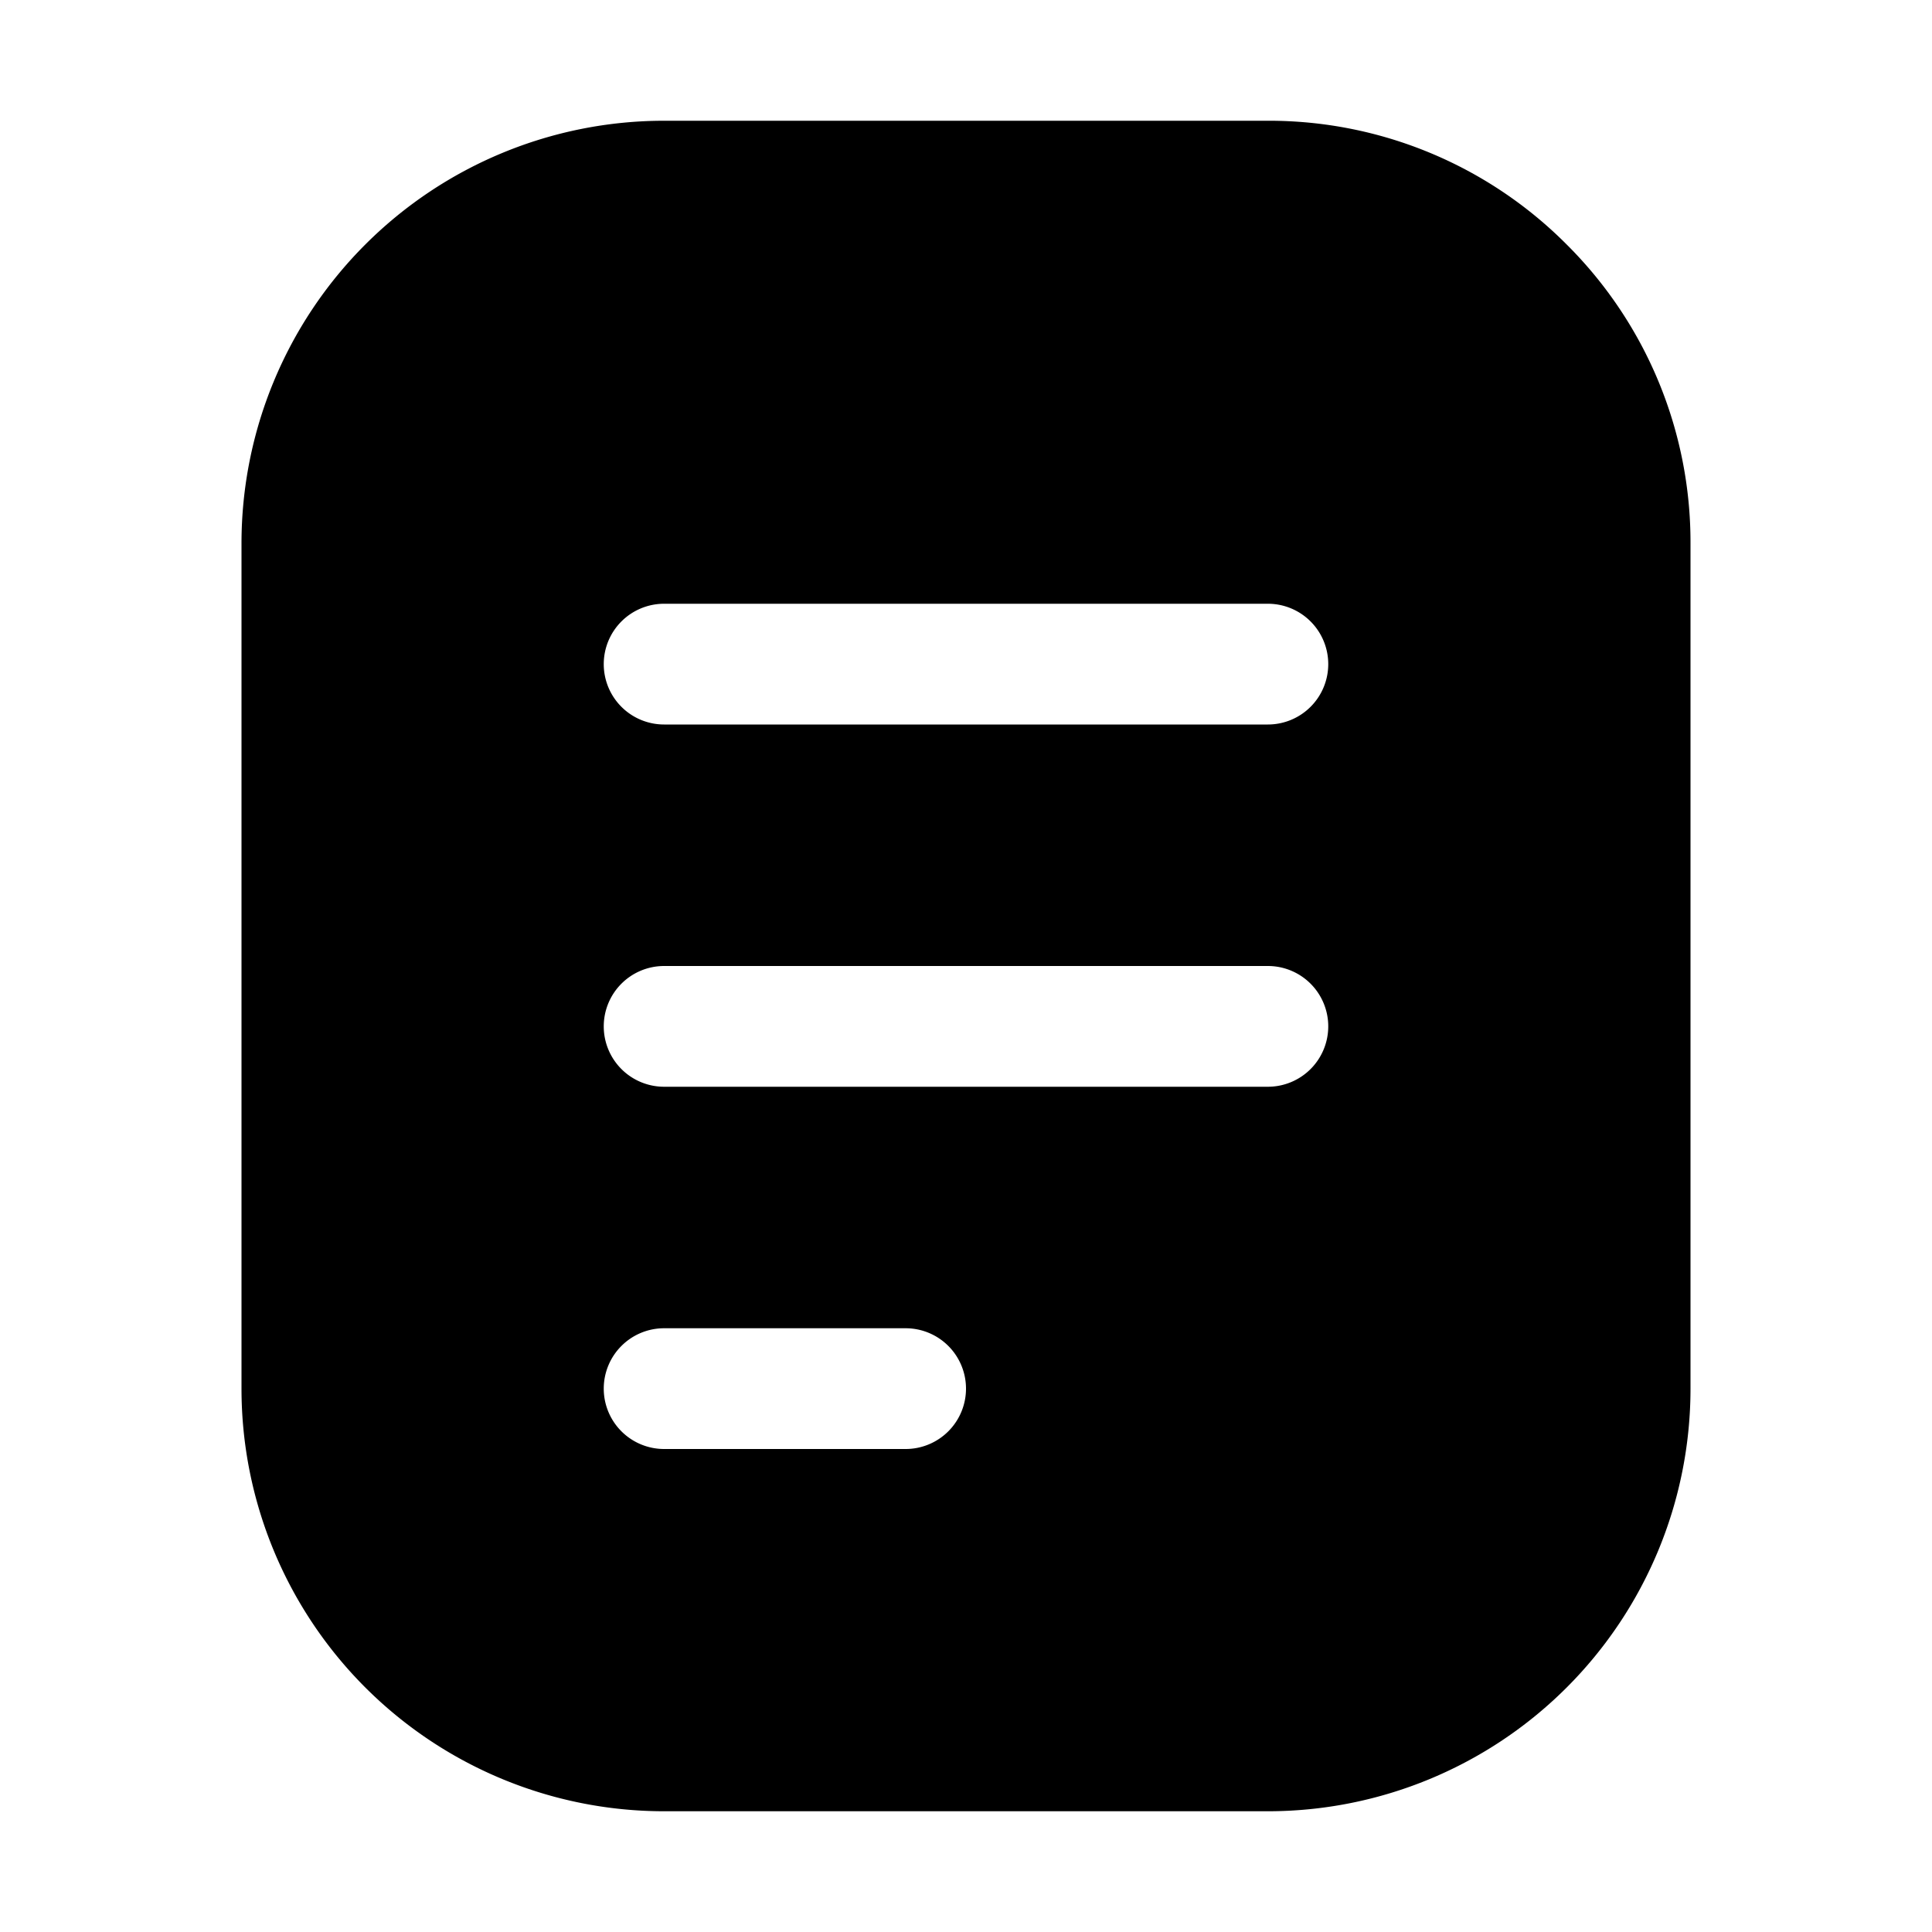 <?xml version="1.0" standalone="no"?><!DOCTYPE svg PUBLIC "-//W3C//DTD SVG 1.1//EN" "http://www.w3.org/Graphics/SVG/1.1/DTD/svg11.dtd"><svg t="1736859086754" class="icon" viewBox="0 0 1024 1024" version="1.1" xmlns="http://www.w3.org/2000/svg" p-id="5605" xmlns:xlink="http://www.w3.org/1999/xlink" width="256" height="256"><path d="M830.39 129.61A222.53 222.53 0 0 0 672 64H352a224 224 0 0 0-224 224v448a224 224 0 0 0 224 224h320a224 224 0 0 0 224-224V288a222.53 222.53 0 0 0-65.61-158.39zM512 736a32 32 0 0 1-32 32H352a32 32 0 0 1-32-32 32 32 0 0 1 32-32h128a32 32 0 0 1 32 32z m192-192a32 32 0 0 1-32 32H352a32 32 0 0 1-32-32 32 32 0 0 1 32-32h320a32 32 0 0 1 32 32z m0-192a32 32 0 0 1-32 32H352a32 32 0 0 1-32-32 32 32 0 0 1 32-32h320a32 32 0 0 1 32 32z" p-id="5606"></path></svg>